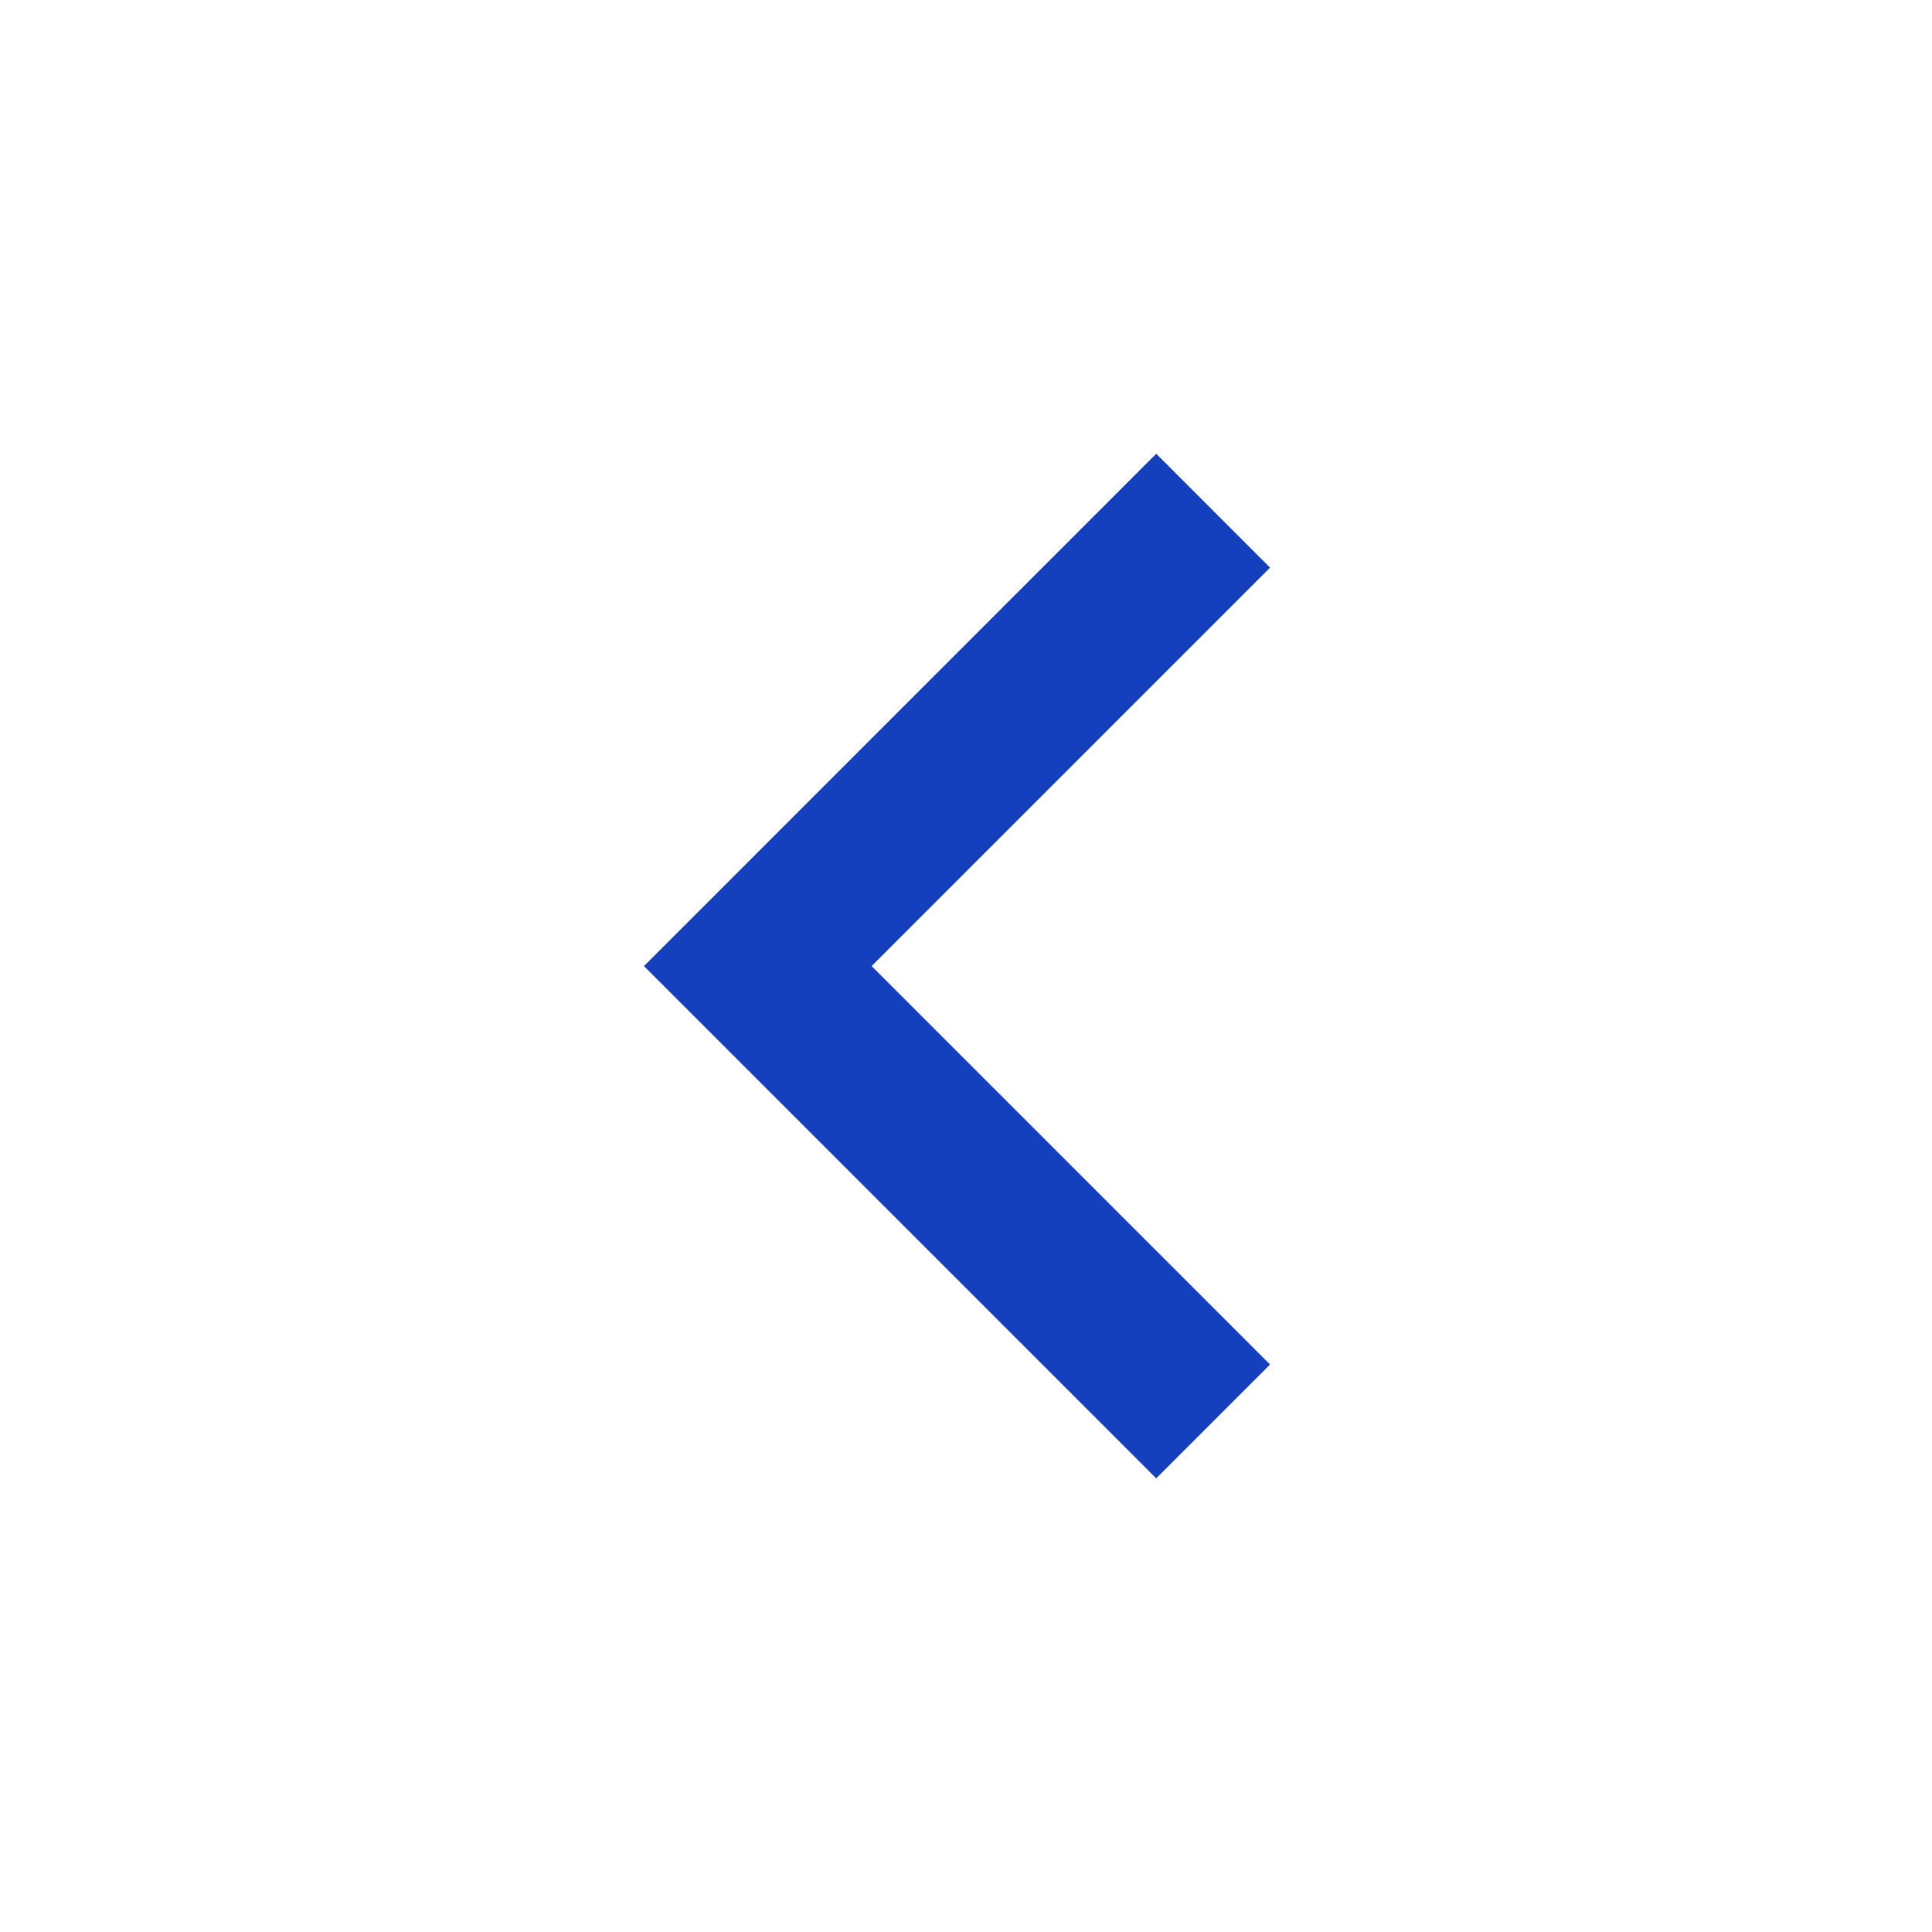 <svg xmlns="http://www.w3.org/2000/svg" width="26" height="26" viewBox="0 0 26 26" fill="none">
  <path d="M11.73 13.001L17.092 18.363L15.56 19.895L8.666 13.001L15.56 6.106L17.092 7.639L11.73 13.001Z" fill="#1540BD"/>
</svg>